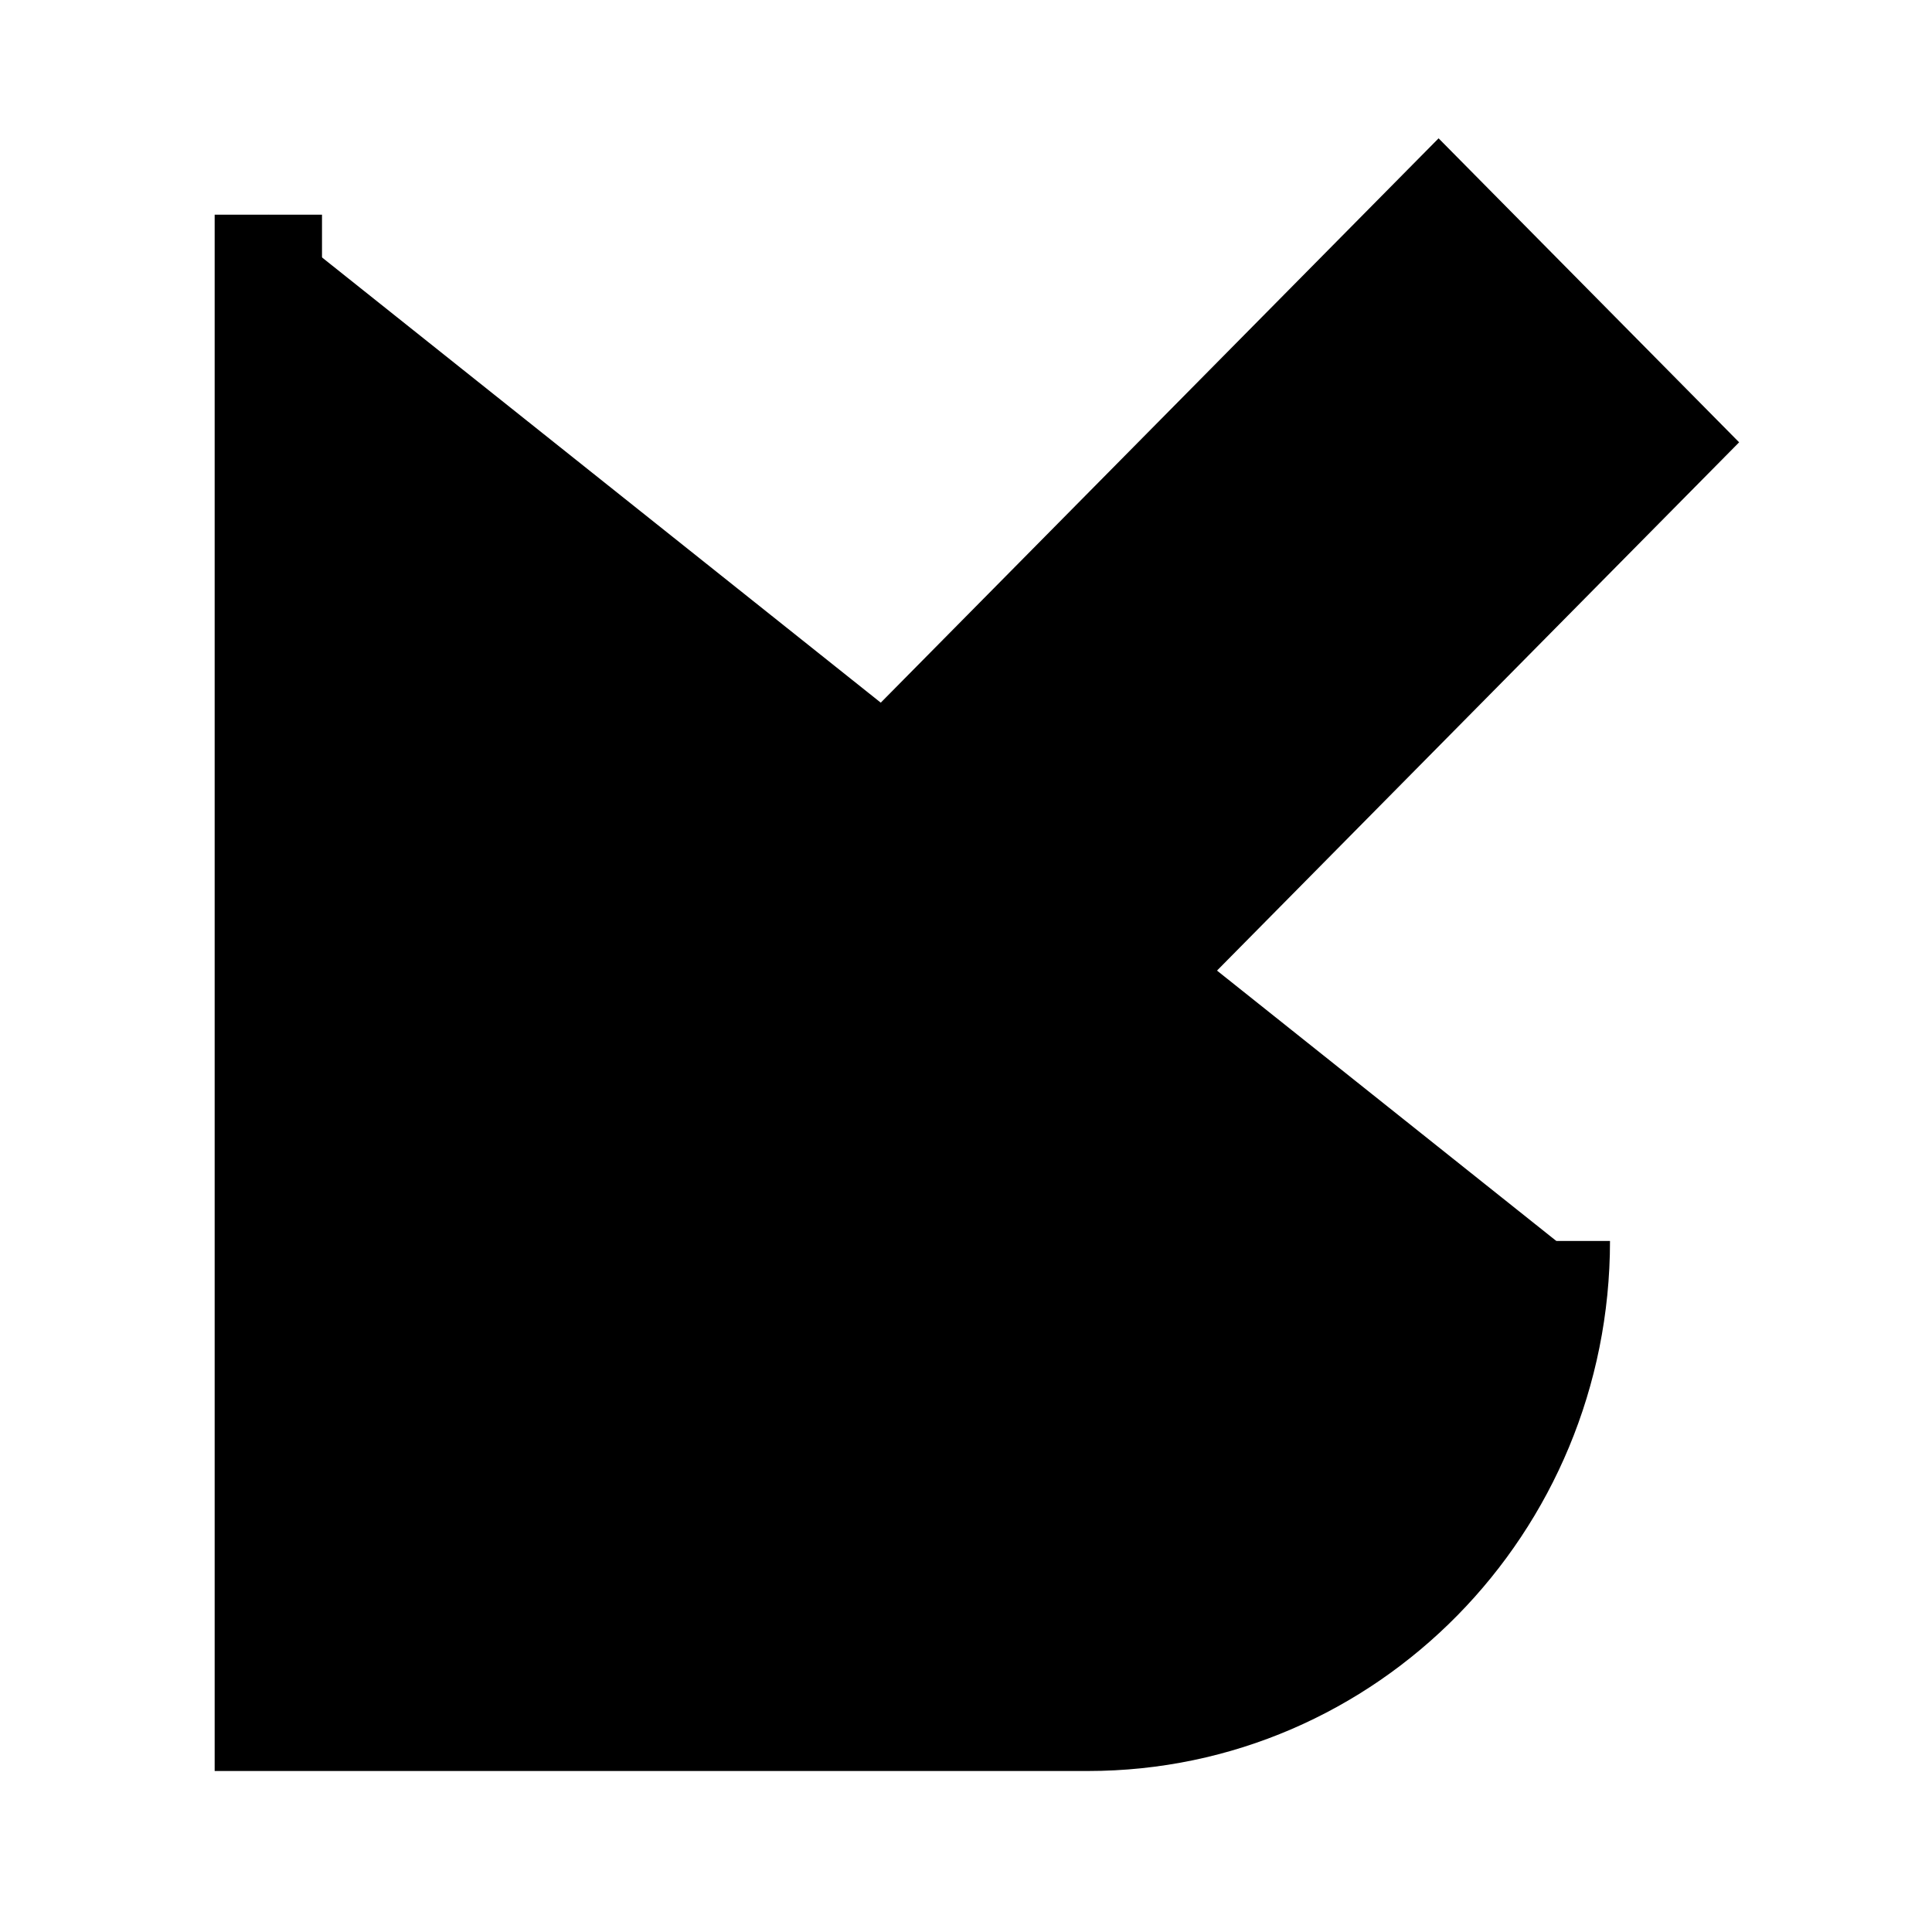 <svg xmlns="http://www.w3.org/2000/svg" viewBox="0 0 18 18"><path d="M14.5 11.562c0 2.45-1.954 4.438-4.364 4.438H2.5V2m8.806 1.697l2.517 2.545m-7.968 5.516V9.636L13.403 2 15.5 4.121l-7.548 7.637H5.855z" stroke="currentColor" vector-effect="non-scaling-stroke"></path></svg>